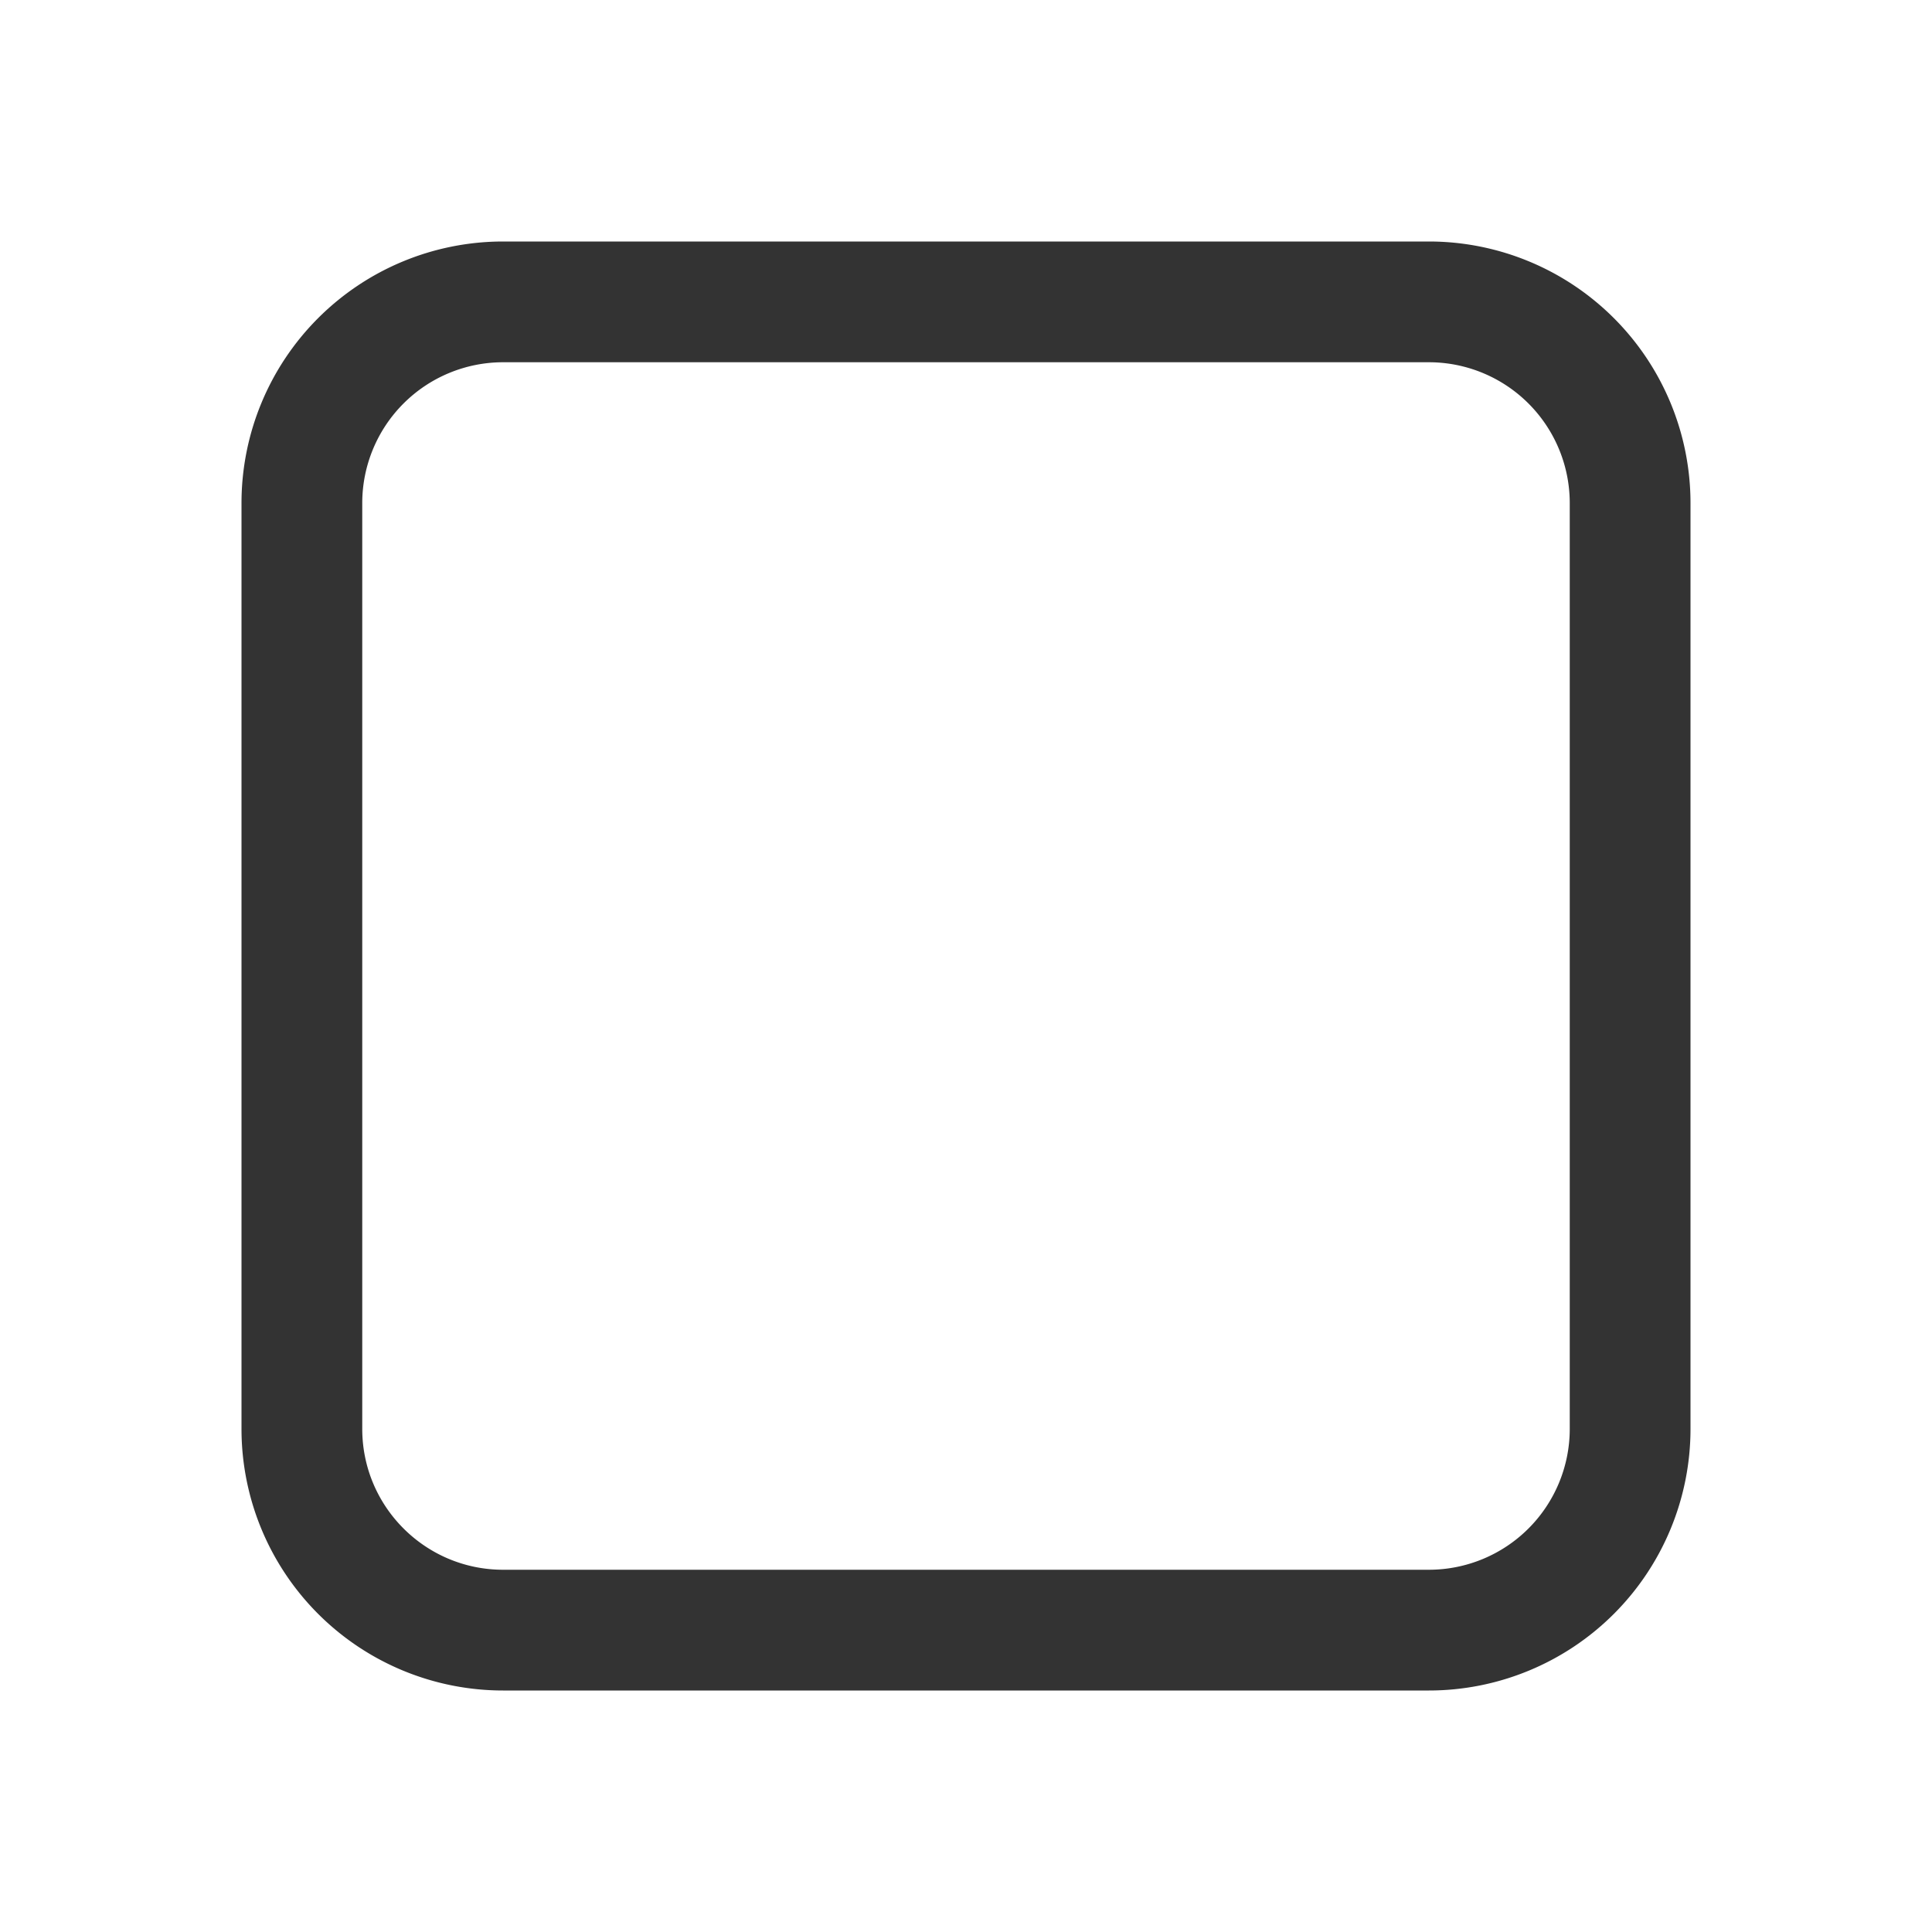 <svg width="24" height="24" viewBox="0 0 24 24" fill="none" xmlns="http://www.w3.org/2000/svg"><path d="M3 6.25A3.25 3.25 0 016.25 3h11.5A3.25 3.25 0 0121 6.25v11.5A3.25 3.25 0 0117.75 21H6.25A3.25 3.25 0 013 17.75V6.25zM6.25 4.5A1.75 1.75 0 004.5 6.25v11.5c0 .966.784 1.75 1.75 1.75h11.5a1.75 1.75 0 001.75-1.75V6.25a1.75 1.75 0 00-1.75-1.75H6.25z" fill="#333"/></svg>